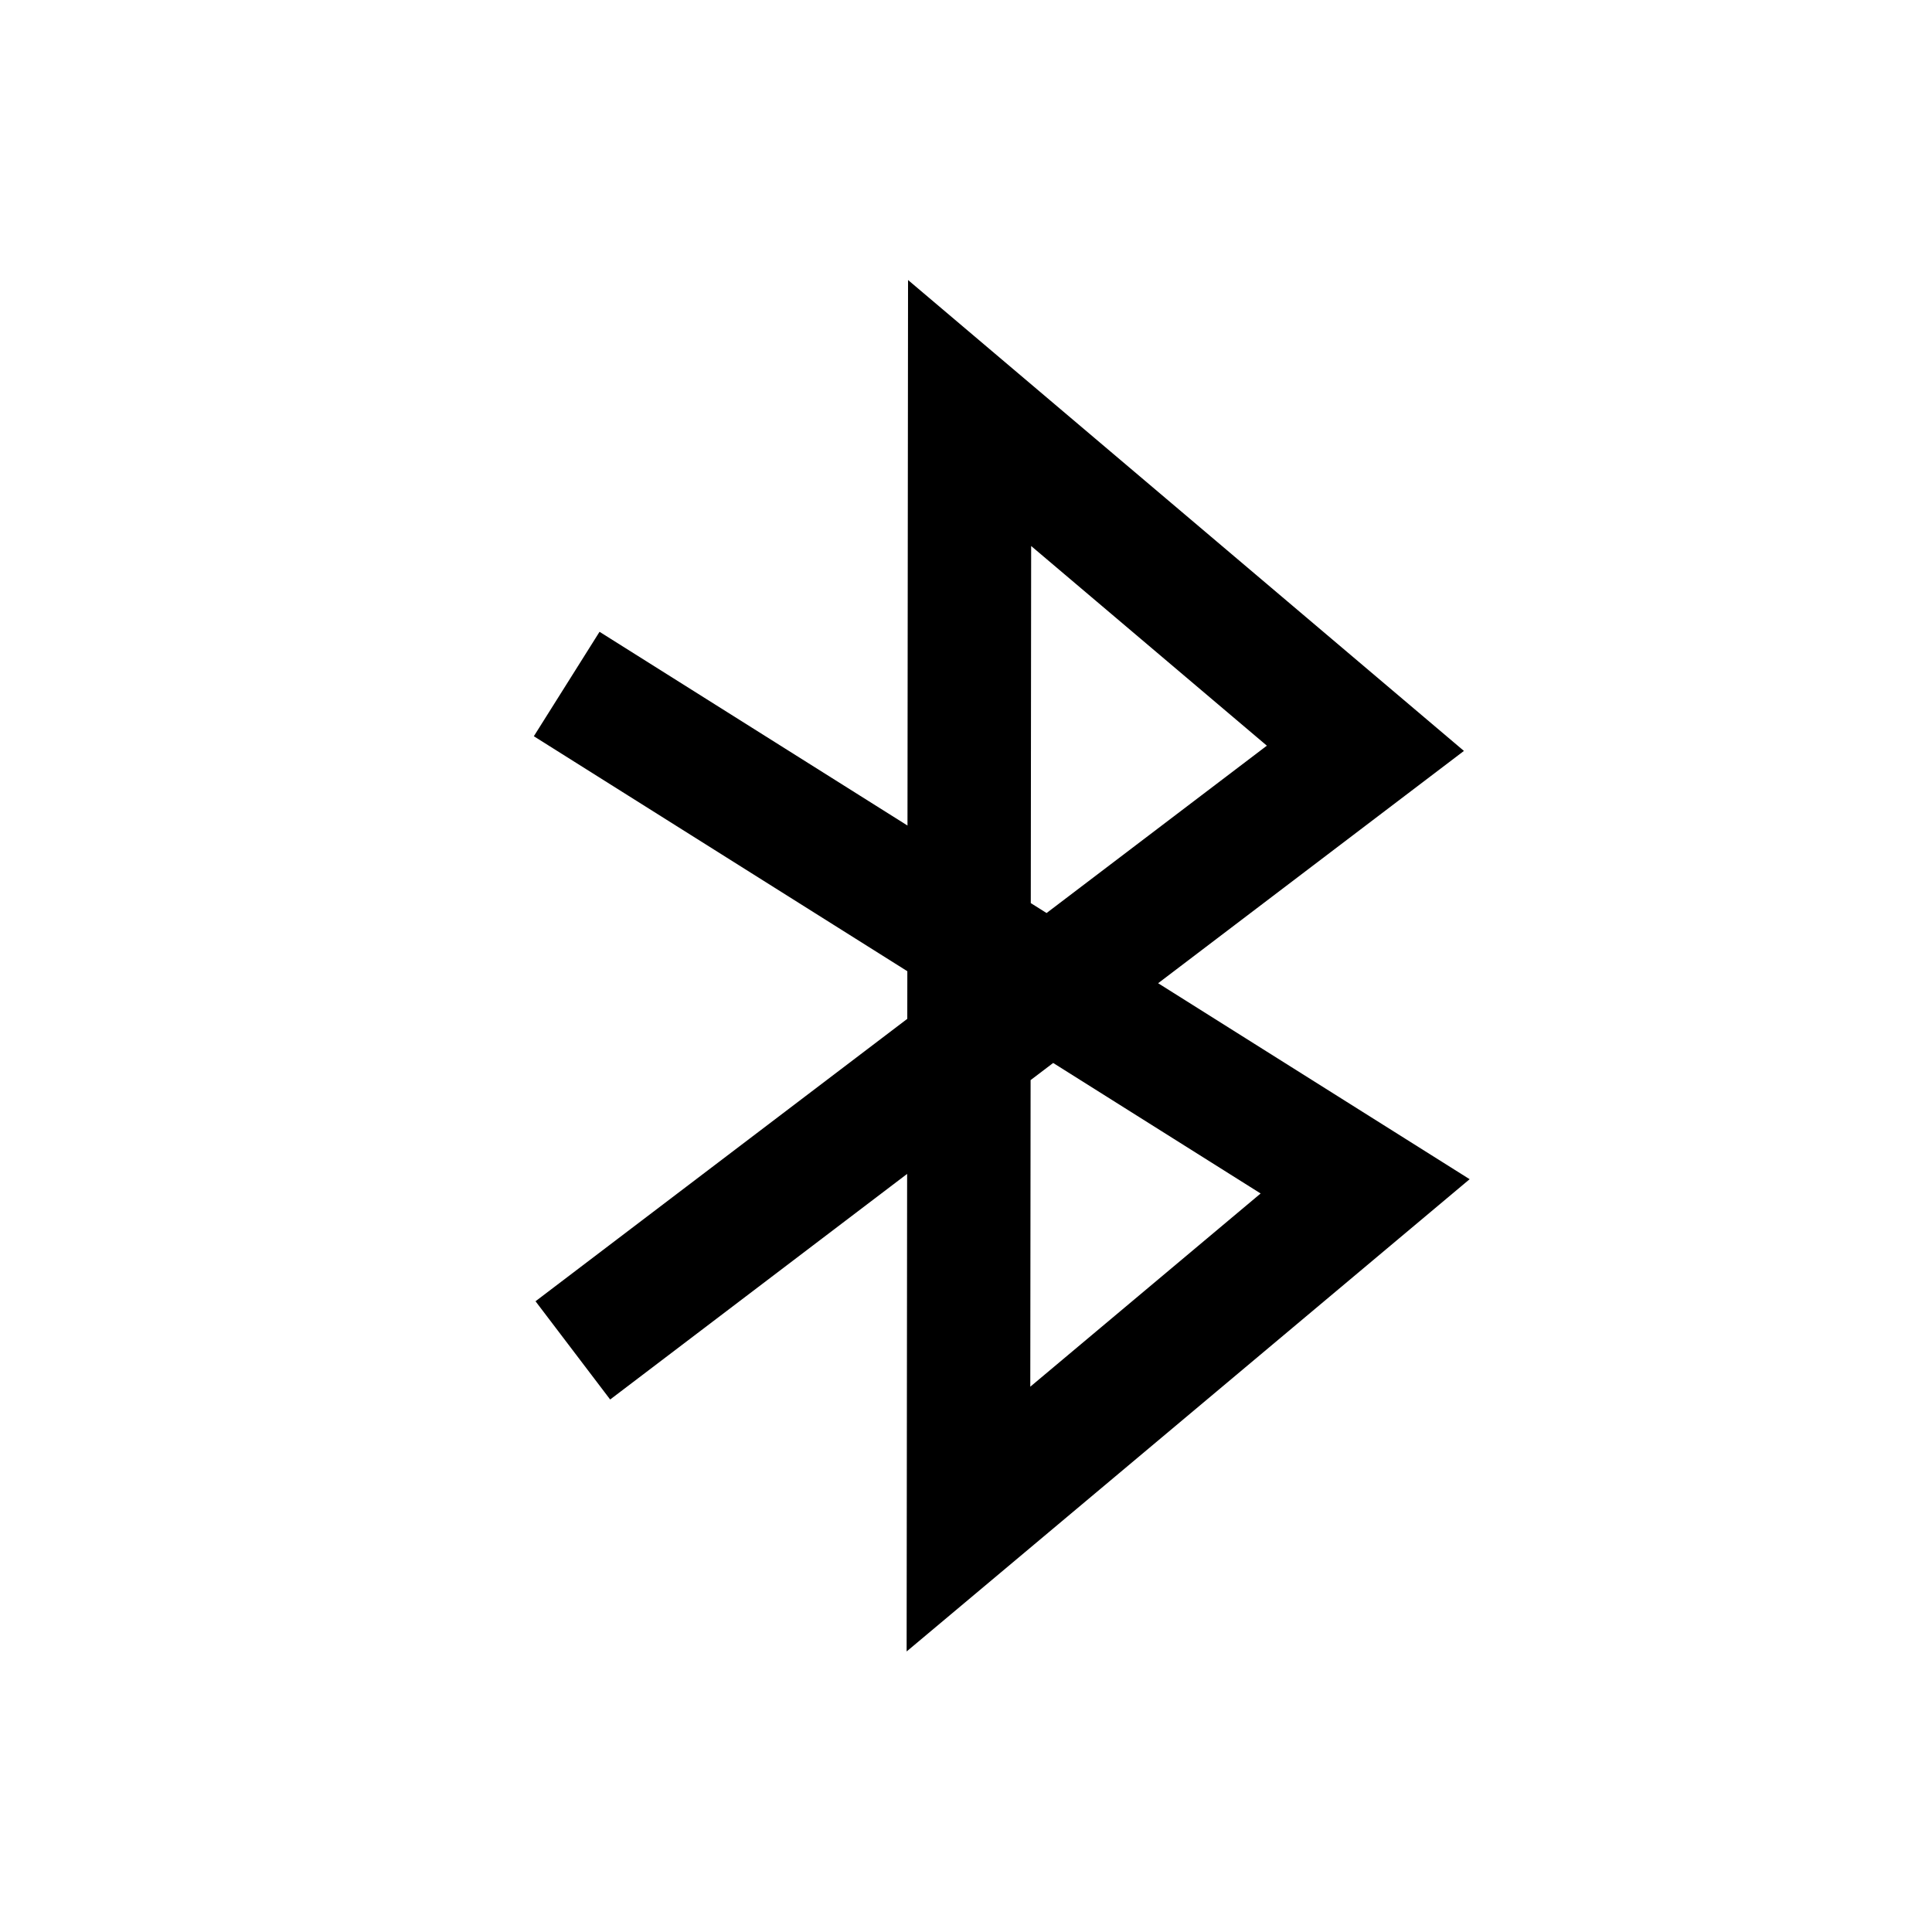 <?xml version="1.0" encoding="UTF-8" standalone="no"?>
<!-- Created with Inkscape (http://www.inkscape.org/) -->

<svg
   xmlns:dc="http://purl.org/dc/elements/1.1/"
   xmlns:cc="http://creativecommons.org/ns#"
   xmlns:rdf="http://www.w3.org/1999/02/22-rdf-syntax-ns#"
   xmlns:svg="http://www.w3.org/2000/svg"
   xmlns="http://www.w3.org/2000/svg"
   xmlns:xlink="http://www.w3.org/1999/xlink"
   xmlns:sodipodi="http://sodipodi.sourceforge.net/DTD/sodipodi-0.dtd"
   xmlns:inkscape="http://www.inkscape.org/namespaces/inkscape"
   version="1.0"
   width="22"
   height="22"
   id="svg3240"
   sodipodi:version="0.32"
   inkscape:version="0.47pre1 r21720"
   sodipodi:docname="bluetooth.svg"
   inkscape:output_extension="org.inkscape.output.svg.inkscape">
  <sodipodi:namedview
     inkscape:window-height="697"
     inkscape:window-width="1360"
     inkscape:pageshadow="2"
     inkscape:pageopacity="0.0"
     guidetolerance="10.0"
     gridtolerance="10.0"
     objecttolerance="10.0"
     borderopacity="1.0"
     bordercolor="#666666"
     pagecolor="#ffffff"
     id="base"
     showgrid="false"
     inkscape:zoom="11.458333"
     inkscape:cx="-12.916365"
     inkscape:cy="15.104914"
     inkscape:current-layer="svg3240"
     inkscape:window-x="0"
     inkscape:window-y="24"
     inkscape:window-maximized="1" />
  <defs
     id="defs3242">
    <inkscape:perspective
       id="perspective25"
       inkscape:persp3d-origin="24 : 16 : 1"
       inkscape:vp_z="48 : 24 : 1"
       inkscape:vp_y="0 : 1000 : 0"
       inkscape:vp_x="0 : 24 : 1"
       sodipodi:type="inkscape:persp3d" />
    <linearGradient
       id="linearGradient2490-182-124">
      <stop
         offset="0"
         style="stop-color:#000000;stop-opacity:1"
         id="stop2788" />
      <stop
         offset="1"
         style="stop-color:#000000;stop-opacity:1"
         id="stop2790" />
    </linearGradient>
    <linearGradient
       gradientUnits="userSpaceOnUse"
       xlink:href="#linearGradient2490-182-124"
       id="linearGradient3205"
       y2="7"
       x2="26"
       y1="41.015"
       x1="26" />
    <linearGradient
       id="linearGradient3908">
      <stop
         offset="0"
         style="stop-color:#000000;stop-opacity:1"
         id="stop3910" />
      <stop
         offset="0.226"
         style="stop-color:#000000;stop-opacity:1"
         id="stop3912" />
      <stop
         offset="0.661"
         style="stop-color:#000000;stop-opacity:1"
         id="stop3914" />
      <stop
         offset="1"
         style="stop-color:#000000;stop-opacity:1"
         id="stop3916" />
    </linearGradient>
    <linearGradient
       gradientUnits="userSpaceOnUse"
       xlink:href="#linearGradient3908"
       id="linearGradient3183"
       y2="47.815"
       x2="23.5"
       y1="8"
       x1="23.5" />
    <linearGradient
       id="linearGradient3217">
      <stop
         offset="0"
         style="stop-color:#000000;stop-opacity:1"
         id="stop3219" />
      <stop
         offset="1"
         style="stop-color:#000000;stop-opacity:0"
         id="stop3221" />
    </linearGradient>
    <linearGradient
       gradientUnits="userSpaceOnUse"
       xlink:href="#linearGradient3217"
       id="linearGradient3223"
       y2="41.191"
       x2="27.151"
       y1="6.76"
       x1="27.151" />
    <linearGradient
       gradientUnits="userSpaceOnUse"
       xlink:href="#linearGradient2490-182-124-56"
       id="linearGradient3205-543"
       y2="7"
       x2="26"
       y1="41.015"
       x1="26" />
    <linearGradient
       id="linearGradient2490-182-124-56">
      <stop
         offset="0"
         style="stop-color:#000000;stop-opacity:1"
         id="stop2520" />
      <stop
         offset="1"
         style="stop-color:#000000;stop-opacity:1"
         id="stop2522" />
    </linearGradient>
    <linearGradient
       gradientUnits="userSpaceOnUse"
       xlink:href="#linearGradient3908-425"
       id="linearGradient3183-867"
       y2="47.815"
       x2="23.5"
       y1="8"
       x1="23.5" />
    <linearGradient
       id="linearGradient3908-425">
      <stop
         offset="0"
         style="stop-color:#000000;stop-opacity:1"
         id="stop2526" />
      <stop
         offset="0.226"
         style="stop-color:#000000;stop-opacity:1"
         id="stop2528" />
      <stop
         offset="0.661"
         style="stop-color:#000000;stop-opacity:1"
         id="stop2530" />
      <stop
         offset="1"
         style="stop-color:#000000;stop-opacity:1"
         id="stop2532" />
    </linearGradient>
    <linearGradient
       gradientUnits="userSpaceOnUse"
       xlink:href="#linearGradient3217-295"
       id="linearGradient3223-584"
       y2="41.191"
       x2="27.151"
       y1="6.76"
       x1="27.151" />
    <linearGradient
       id="linearGradient3217-295">
      <stop
         offset="0"
         style="stop-color:#000000;stop-opacity:1"
         id="stop2536" />
      <stop
         offset="1"
         style="stop-color:#000000;stop-opacity:0"
         id="stop2538" />
    </linearGradient>
    <inkscape:perspective
       sodipodi:type="inkscape:persp3d"
       inkscape:vp_x="0 : 11 : 1"
       inkscape:vp_y="0 : 1000 : 0"
       inkscape:vp_z="22 : 11 : 1"
       inkscape:persp3d-origin="11 : 7.3333333 : 1"
       id="perspective2392" />
    <linearGradient
       inkscape:collect="always"
       xlink:href="#linearGradient2490-182-124-56"
       id="linearGradient2876"
       gradientUnits="userSpaceOnUse"
       x1="26"
       y1="41.015"
       x2="26"
       y2="7" />
    <linearGradient
       inkscape:collect="always"
       xlink:href="#linearGradient3908-425"
       id="linearGradient2878"
       gradientUnits="userSpaceOnUse"
       x1="23.5"
       y1="8"
       x2="23.5"
       y2="47.815" />
    <linearGradient
       inkscape:collect="always"
       xlink:href="#linearGradient3217-295"
       id="linearGradient2880"
       gradientUnits="userSpaceOnUse"
       x1="27.151"
       y1="6.76"
       x2="27.151"
       y2="41.191" />
    <linearGradient
       inkscape:collect="always"
       xlink:href="#linearGradient3217-295"
       id="linearGradient2883"
       gradientUnits="userSpaceOnUse"
       x1="27.151"
       y1="6.76"
       x2="27.151"
       y2="41.191"
       gradientTransform="matrix(0.466,0,0,0.466,20.74,-5.416)" />
    <linearGradient
       inkscape:collect="always"
       xlink:href="#linearGradient3908-425"
       id="linearGradient2886"
       gradientUnits="userSpaceOnUse"
       x1="23.5"
       y1="8"
       x2="23.5"
       y2="47.815"
       gradientTransform="matrix(0.505,0,0,0.434,-0.874,0.577)" />
    <linearGradient
       inkscape:collect="always"
       xlink:href="#linearGradient2490-182-124-56"
       id="linearGradient2889"
       gradientUnits="userSpaceOnUse"
       x1="26"
       y1="41.015"
       x2="26"
       y2="7"
       gradientTransform="matrix(0.466,0,0,0.466,-30.576,-0.791)" />
  </defs>
  <path
     d="m 6.523,15.377 9.025,-6.856 -4.507,-3.818 -0.013,12.595 4.517,-3.789 -9.092,-5.72"
     id="path3185"
     style="fill:none;stroke:url(#linearGradient2886);stroke-width:1.405;stroke-linecap:butt;stroke-linejoin:miter;stroke-miterlimit:4;stroke-opacity:1;stroke-dasharray:none" />
</svg>
